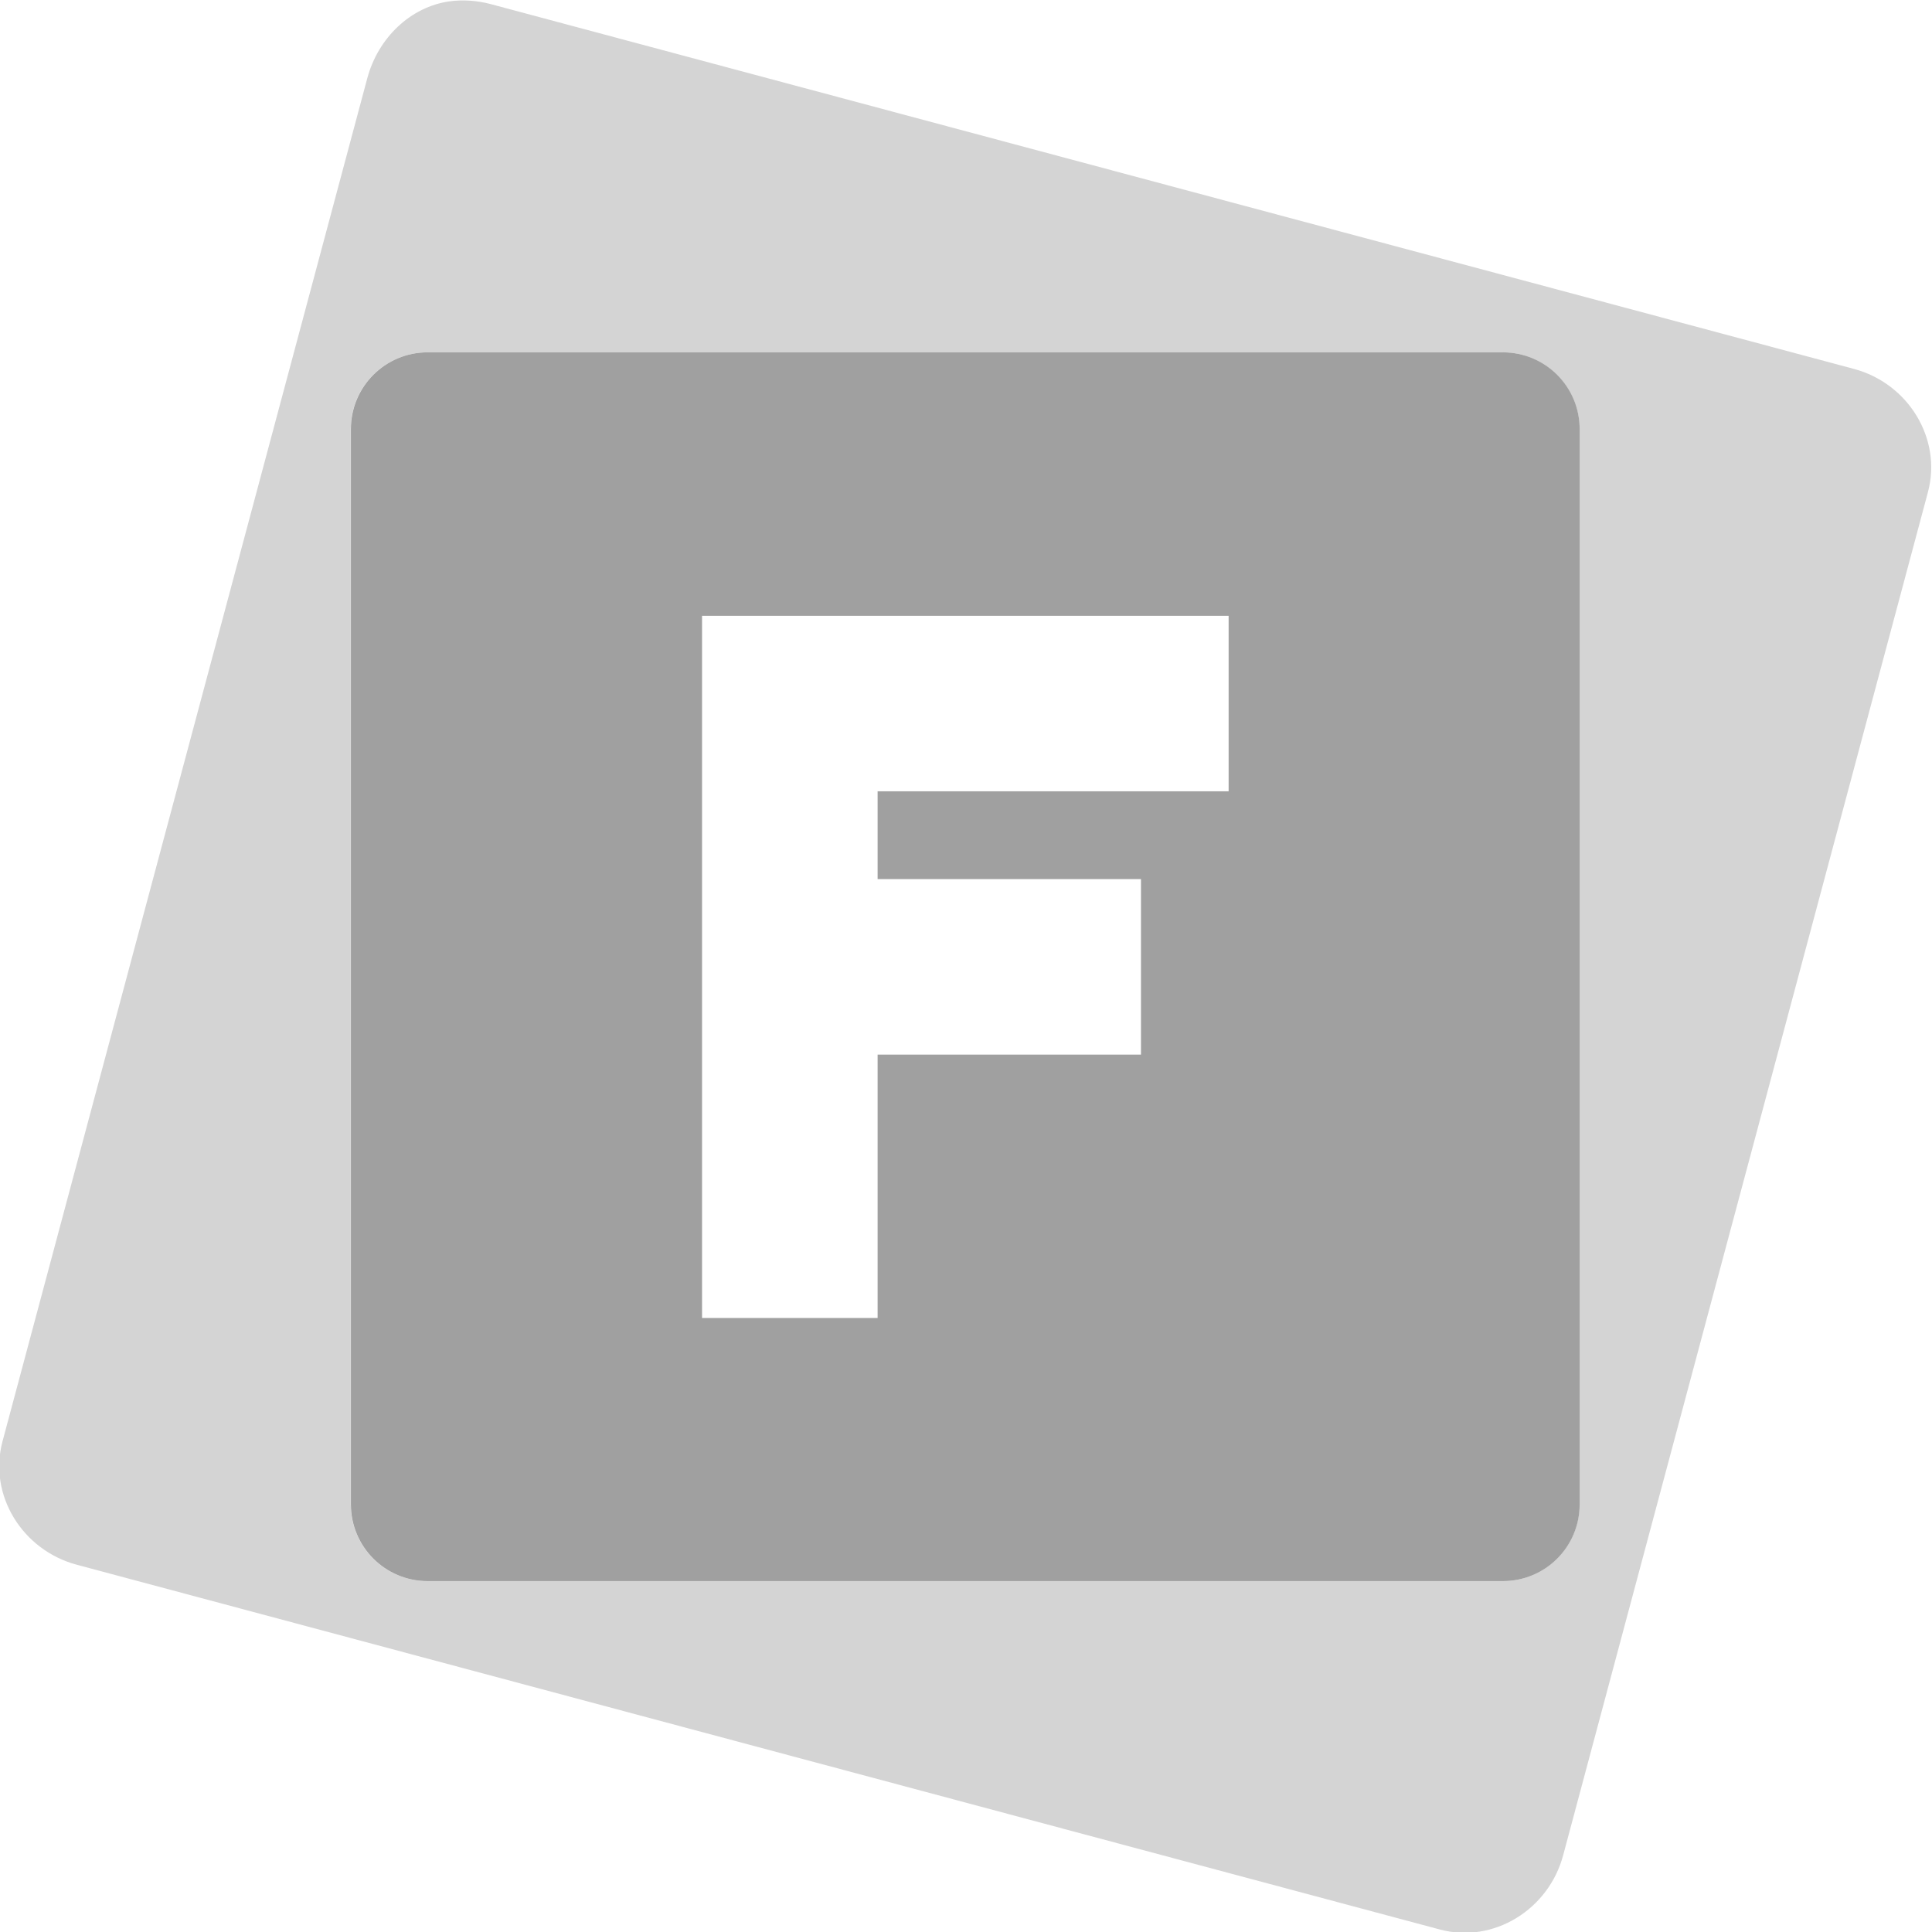 <?xml version="1.0" encoding="UTF-8" standalone="no"?>
<!-- Created with Inkscape (http://www.inkscape.org/) -->

<svg
   xmlns:dc="http://purl.org/dc/elements/1.1/"
   xmlns:cc="http://creativecommons.org/ns#"
   xmlns:rdf="http://www.w3.org/1999/02/22-rdf-syntax-ns#"
   xmlns:svg="http://www.w3.org/2000/svg"
   xmlns="http://www.w3.org/2000/svg"
   xmlns:xlink="http://www.w3.org/1999/xlink"
   xmlns:sodipodi="http://sodipodi.sourceforge.net/DTD/sodipodi-0.dtd"
   xmlns:inkscape="http://www.inkscape.org/namespaces/inkscape"
   width="16"
   height="16"
   id="svg2"
   sodipodi:version="0.32"
   inkscape:version="0.48.1 r9760"
   version="1.0"
   sodipodi:docname="start-here-frugalware-symbolic.svg"
   inkscape:output_extension="org.inkscape.output.svg.inkscape"
   style="display:inline">
  <defs
     id="defs4">
    <linearGradient
       id="linearGradient3722">
      <stop
         id="stop3724"
         offset="0"
         style="stop-color:#aaaaaa;stop-opacity:1;" />
      <stop
         id="stop3726"
         offset="1"
         style="stop-color:#f0f0f0;stop-opacity:1;" />
    </linearGradient>
    <linearGradient
       id="linearGradient3295">
      <stop
         style="stop-color:#559829;stop-opacity:1;"
         offset="0"
         id="stop3297" />
      <stop
         style="stop-color:#86c837;stop-opacity:1;"
         offset="1"
         id="stop3299" />
    </linearGradient>
    <linearGradient
       id="linearGradient3287">
      <stop
         style="stop-color:#cd0000;stop-opacity:1;"
         offset="0"
         id="stop3289" />
      <stop
         style="stop-color:#e55300;stop-opacity:1;"
         offset="1"
         id="stop3291" />
    </linearGradient>
    <linearGradient
       id="linearGradient3279">
      <stop
         style="stop-color:#f08e00;stop-opacity:1;"
         offset="0"
         id="stop3281" />
      <stop
         style="stop-color:#ffd200;stop-opacity:1;"
         offset="1"
         id="stop3283" />
    </linearGradient>
    <linearGradient
       id="linearGradient3271">
      <stop
         style="stop-color:#395d93;stop-opacity:1;"
         offset="0"
         id="stop3273" />
      <stop
         style="stop-color:#6e92c7;stop-opacity:1;"
         offset="1"
         id="stop3275" />
    </linearGradient>
    <linearGradient
       inkscape:collect="always"
       id="linearGradient3327">
      <stop
         style="stop-color:#000000;stop-opacity:1;"
         offset="0"
         id="stop3330" />
      <stop
         style="stop-color:#000000;stop-opacity:0;"
         offset="1"
         id="stop3333" />
    </linearGradient>
    <linearGradient
       inkscape:collect="always"
       xlink:href="#linearGradient3327"
       id="linearGradient3335"
       x1="11.375"
       y1="22"
       x2="11.375"
       y2="-9.817"
       gradientUnits="userSpaceOnUse" />
    <inkscape:perspective
       sodipodi:type="inkscape:persp3d"
       inkscape:vp_x="0 : 11 : 1"
       inkscape:vp_y="0 : 1000 : 0"
       inkscape:vp_z="22 : 11 : 1"
       inkscape:persp3d-origin="11 : 7.3333333 : 1"
       id="perspective102" />
    <linearGradient
       id="linearGradient4081">
      <stop
         style="stop-color:#aaaaaa;stop-opacity:1;"
         offset="0"
         id="stop4083" />
      <stop
         style="stop-color:#f0f0f0;stop-opacity:1;"
         offset="1"
         id="stop4085" />
    </linearGradient>
    <linearGradient
       id="linearGradient4057">
      <stop
         style="stop-color:#816647;stop-opacity:1;"
         offset="0"
         id="stop4059" />
      <stop
         style="stop-color:#a6845d;stop-opacity:1;"
         offset="1"
         id="stop4061" />
    </linearGradient>
    <linearGradient
       id="linearGradient3929">
      <stop
         style="stop-color:#000000;stop-opacity:1;"
         offset="0"
         id="stop3931" />
      <stop
         style="stop-color:#000000;stop-opacity:0;"
         offset="1"
         id="stop3933" />
    </linearGradient>
    <linearGradient
       inkscape:collect="always"
       xlink:href="#linearGradient3929"
       id="linearGradient4051"
       x1="9.495"
       y1="15.517"
       x2="9.495"
       y2="-4.179"
       gradientUnits="userSpaceOnUse" />
    <linearGradient
       inkscape:collect="always"
       xlink:href="#linearGradient4057"
       id="linearGradient4063"
       x1="9.171"
       y1="21"
       x2="9.171"
       y2="0.972"
       gradientUnits="userSpaceOnUse" />
    <linearGradient
       inkscape:collect="always"
       xlink:href="#linearGradient4081"
       id="linearGradient4089"
       x1="6.102"
       y1="154.582"
       x2="6.102"
       y2="36.995"
       gradientUnits="userSpaceOnUse" />
    <linearGradient
       inkscape:collect="always"
       xlink:href="#linearGradient4081"
       id="linearGradient4103"
       gradientUnits="userSpaceOnUse"
       x1="6.102"
       y1="154.582"
       x2="6.102"
       y2="36.995" />
    <linearGradient
       inkscape:collect="always"
       xlink:href="#linearGradient4081"
       id="linearGradient4105"
       gradientUnits="userSpaceOnUse"
       x1="6.102"
       y1="154.582"
       x2="6.102"
       y2="36.995" />
    <linearGradient
       inkscape:collect="always"
       xlink:href="#linearGradient4081"
       id="linearGradient4107"
       gradientUnits="userSpaceOnUse"
       x1="6.102"
       y1="154.582"
       x2="6.102"
       y2="36.995" />
    <linearGradient
       inkscape:collect="always"
       xlink:href="#linearGradient4081"
       id="linearGradient4109"
       gradientUnits="userSpaceOnUse"
       x1="6.102"
       y1="154.582"
       x2="6.102"
       y2="36.995" />
    <linearGradient
       inkscape:collect="always"
       xlink:href="#linearGradient4081"
       id="linearGradient4111"
       gradientUnits="userSpaceOnUse"
       x1="6.102"
       y1="154.582"
       x2="6.102"
       y2="36.995" />
    <linearGradient
       inkscape:collect="always"
       xlink:href="#linearGradient4081"
       id="linearGradient4113"
       gradientUnits="userSpaceOnUse"
       x1="6.102"
       y1="154.582"
       x2="6.102"
       y2="36.995" />
    <linearGradient
       inkscape:collect="always"
       xlink:href="#linearGradient4081"
       id="linearGradient4115"
       gradientUnits="userSpaceOnUse"
       x1="6.102"
       y1="154.582"
       x2="6.102"
       y2="36.995" />
    <linearGradient
       inkscape:collect="always"
       xlink:href="#linearGradient4081"
       id="linearGradient4117"
       gradientUnits="userSpaceOnUse"
       x1="6.102"
       y1="154.582"
       x2="6.102"
       y2="36.995" />
    <linearGradient
       inkscape:collect="always"
       xlink:href="#linearGradient4081"
       id="linearGradient4119"
       gradientUnits="userSpaceOnUse"
       x1="6.102"
       y1="154.582"
       x2="6.102"
       y2="36.995" />
    <linearGradient
       inkscape:collect="always"
       xlink:href="#linearGradient4081"
       id="linearGradient4121"
       gradientUnits="userSpaceOnUse"
       x1="6.102"
       y1="154.582"
       x2="6.102"
       y2="36.995" />
    <linearGradient
       inkscape:collect="always"
       xlink:href="#linearGradient4081"
       id="linearGradient4123"
       gradientUnits="userSpaceOnUse"
       x1="6.102"
       y1="154.582"
       x2="6.102"
       y2="36.995" />
    <linearGradient
       inkscape:collect="always"
       xlink:href="#linearGradient4081"
       id="linearGradient4125"
       gradientUnits="userSpaceOnUse"
       x1="6.102"
       y1="154.582"
       x2="6.102"
       y2="36.995" />
    <linearGradient
       inkscape:collect="always"
       xlink:href="#linearGradient4081"
       id="linearGradient4127"
       gradientUnits="userSpaceOnUse"
       x1="6.102"
       y1="154.582"
       x2="6.102"
       y2="36.995" />
    <linearGradient
       inkscape:collect="always"
       xlink:href="#linearGradient4081"
       id="linearGradient4129"
       gradientUnits="userSpaceOnUse"
       x1="6.102"
       y1="154.582"
       x2="6.102"
       y2="36.995" />
    <linearGradient
       inkscape:collect="always"
       xlink:href="#linearGradient4081"
       id="linearGradient4132"
       gradientUnits="userSpaceOnUse"
       x1="6.102"
       y1="154.582"
       x2="6.102"
       y2="36.995"
       gradientTransform="matrix(0.132,0,0,0.132,11.62,-1.988)" />
    <linearGradient
       inkscape:collect="always"
       xlink:href="#linearGradient4081"
       id="linearGradient4141"
       gradientUnits="userSpaceOnUse"
       x1="6.102"
       y1="154.582"
       x2="6.102"
       y2="36.995"
       gradientTransform="matrix(0.132,0,0,0.132,11.62,-1.988)" />
    <linearGradient
       inkscape:collect="always"
       xlink:href="#linearGradient4081"
       id="linearGradient4148"
       gradientUnits="userSpaceOnUse"
       x1="6.102"
       y1="154.582"
       x2="6.102"
       y2="36.995"
       gradientTransform="matrix(0.132,0,0,0.132,11.62,-1.988)" />
    <linearGradient
       inkscape:collect="always"
       xlink:href="#linearGradient4081"
       id="linearGradient4158"
       gradientUnits="userSpaceOnUse"
       x1="6.102"
       y1="154.582"
       x2="6.102"
       y2="36.995"
       gradientTransform="matrix(0.132,0,0,0.132,11.62,-1.988)" />
    <linearGradient
       inkscape:collect="always"
       xlink:href="#linearGradient4081"
       id="linearGradient4180"
       gradientUnits="userSpaceOnUse"
       x1="6.102"
       y1="154.582"
       x2="6.102"
       y2="36.995" />
    <linearGradient
       inkscape:collect="always"
       xlink:href="#linearGradient4081"
       id="linearGradient4182"
       gradientUnits="userSpaceOnUse"
       gradientTransform="matrix(0.132,0,0,0.132,11.62,-1.988)"
       x1="6.102"
       y1="154.582"
       x2="6.102"
       y2="36.995" />
    <linearGradient
       inkscape:collect="always"
       xlink:href="#linearGradient4081"
       id="linearGradient4184"
       gradientUnits="userSpaceOnUse"
       x1="6.102"
       y1="154.582"
       x2="6.102"
       y2="36.995" />
    <linearGradient
       inkscape:collect="always"
       xlink:href="#linearGradient4081"
       id="linearGradient4186"
       gradientUnits="userSpaceOnUse"
       gradientTransform="matrix(0.132,0,0,0.132,11.62,-1.988)"
       x1="6.102"
       y1="154.582"
       x2="6.102"
       y2="36.995" />
    <linearGradient
       inkscape:collect="always"
       xlink:href="#linearGradient4081"
       id="linearGradient2480"
       gradientUnits="userSpaceOnUse"
       gradientTransform="matrix(0.126,0,0,0.126,11.922,-1.001)"
       x1="6.102"
       y1="154.582"
       x2="6.102"
       y2="36.995" />
    <linearGradient
       inkscape:collect="always"
       xlink:href="#linearGradient4081"
       id="linearGradient2483"
       gradientUnits="userSpaceOnUse"
       gradientTransform="matrix(0.126,0,0,0.126,11.922,-1.001)"
       x1="6.102"
       y1="154.582"
       x2="6.102"
       y2="36.995" />
    <linearGradient
       inkscape:collect="always"
       xlink:href="#linearGradient4081"
       id="linearGradient2489"
       gradientUnits="userSpaceOnUse"
       gradientTransform="matrix(0.126,0,0,0.126,11.922,-1.001)"
       x1="6.102"
       y1="154.582"
       x2="6.102"
       y2="36.995" />
    <linearGradient
       inkscape:collect="always"
       xlink:href="#linearGradient4081"
       id="linearGradient2495"
       gradientUnits="userSpaceOnUse"
       gradientTransform="matrix(0.126,0,0,0.126,11.922,-1.001)"
       x1="6.102"
       y1="154.582"
       x2="6.102"
       y2="36.995" />
    <linearGradient
       inkscape:collect="always"
       xlink:href="#linearGradient4081"
       id="linearGradient2498"
       gradientUnits="userSpaceOnUse"
       gradientTransform="matrix(0.126,0,0,0.126,11.922,-1.001)"
       x1="6.102"
       y1="154.582"
       x2="6.102"
       y2="36.995" />
    <linearGradient
       inkscape:collect="always"
       xlink:href="#linearGradient4081"
       id="linearGradient2501"
       gradientUnits="userSpaceOnUse"
       gradientTransform="matrix(0.126,0,0,0.126,11.922,-1.001)"
       x1="6.102"
       y1="154.582"
       x2="6.102"
       y2="36.995" />
    <linearGradient
       inkscape:collect="always"
       xlink:href="#linearGradient4081"
       id="linearGradient2504"
       gradientUnits="userSpaceOnUse"
       gradientTransform="matrix(0.126,0,0,0.126,11.922,-1.001)"
       x1="6.102"
       y1="154.582"
       x2="6.102"
       y2="36.995" />
    <linearGradient
       inkscape:collect="always"
       xlink:href="#linearGradient4081"
       id="linearGradient2506"
       gradientUnits="userSpaceOnUse"
       x1="6.102"
       y1="154.582"
       x2="6.102"
       y2="36.995" />
    <linearGradient
       inkscape:collect="always"
       xlink:href="#linearGradient4081"
       id="linearGradient2508"
       gradientUnits="userSpaceOnUse"
       gradientTransform="matrix(0.132,0,0,0.132,11.62,-1.988)"
       x1="6.102"
       y1="154.582"
       x2="6.102"
       y2="36.995" />
    <linearGradient
       inkscape:collect="always"
       xlink:href="#linearGradient4081"
       id="linearGradient2510"
       gradientUnits="userSpaceOnUse"
       gradientTransform="matrix(0.132,0,0,0.132,11.62,-1.988)"
       x1="6.102"
       y1="154.582"
       x2="6.102"
       y2="36.995" />
    <clipPath
       clipPathUnits="userSpaceOnUse"
       id="clipPath4974">
      <path
         id="path4976"
         d="M 16.625,2 C 15.933,2.046 15.14,2.35 14.5,2.875 13.716,3.518 13.079,5.152 13.25,6.062 13.338,6.532 13.692,7.103 14.031,7.281 14.663,7.613 15.814,7.062 16.875,5.938 18.021,4.722 18.548,3.383 18.156,2.625 17.915,2.159 17.317,1.954 16.625,2 z M 10.969,2.719 C 10.006,2.72 9.496,3.397 9.5,4.688 c 0.003,0.884 0.313,1.679 0.719,1.875 0.302,0.146 0.309,0.132 0.688,0 C 11.533,6.344 12.122,4.884 12,3.906 11.9,3.106 11.556,2.718 10.969,2.719 z m -3.812,1.312 C 6.976,4.057 6.795,4.173 6.625,4.344 6.282,4.687 6.277,4.875 6.281,5.531 6.286,6.306 6.475,6.728 7,7.281 7.393,7.695 7.676,7.72 8.031,7.344 8.416,6.936 8.536,6.296 8.406,5.594 8.208,4.523 7.697,3.953 7.156,4.031 z M 4.469,6.375 C 4.282,6.405 4.113,6.512 3.938,6.688 3.476,7.149 3.799,8.419 4.531,9.062 5.405,9.831 6.111,9.127 5.812,7.781 5.6,6.823 5.03,6.284 4.469,6.375 z M 12.5,8.062 C 11.881,8.052 11.187,8.103 10.469,8.25 8.618,8.627 7.137,9.325 6.188,10.281 5.641,10.832 5.328,11.341 5.062,12.125 c -0.642,1.897 0.547,4.596 2.812,6.438 0.844,0.686 1.359,0.993 2.219,1.281 0.446,0.149 0.799,0.184 1.625,0.156 0.947,-0.032 1.139,-0.074 1.75,-0.375 0.895,-0.441 1.91,-1.461 2.344,-2.344 0.265,-0.538 0.307,-0.769 0.281,-1.219 -0.045,-0.769 -0.343,-0.978 -1.312,-0.969 -1.385,0.013 -1.966,0.334 -2.25,1.312 -0.215,0.739 -0.452,1 -0.938,1 -0.769,0 -1.562,-0.612 -1.562,-1.25 0,-0.444 0.715,-1.106 2.5,-2.312 2.514,-1.7 3.378,-2.734 3.25,-3.875 C 15.649,8.79 14.357,8.094 12.5,8.062 z"
         style="fill:#ffffff;fill-opacity:1;stroke:none"
         inkscape:connector-curvature="0" />
    </clipPath>
    <clipPath
       clipPathUnits="userSpaceOnUse"
       id="clipPath4995">
      <path
         style="fill:#ffffff;fill-opacity:1;fill-rule:nonzero;stroke:none;display:inline"
         d="M 30,0 30,22 52,22 52,0 30,0 z M 46.625,2 C 47.317,1.954 47.915,2.159 48.156,2.625 48.548,3.383 48.021,4.722 46.875,5.938 45.814,7.062 44.663,7.613 44.031,7.281 43.692,7.103 43.338,6.532 43.25,6.062 43.079,5.152 43.716,3.518 44.5,2.875 45.14,2.35 45.933,2.046 46.625,2 z m -5.656,0.719 c 0.587,-5.291e-4 0.931,0.387 1.031,1.188 0.122,0.978 -0.467,2.438 -1.094,2.656 -0.378,0.132 -0.386,0.146 -0.688,0 C 39.813,6.367 39.503,5.571 39.5,4.688 39.496,3.397 40.006,2.72 40.969,2.719 z m -3.812,1.312 c 0.541,-0.078 1.052,0.491 1.25,1.562 0.13,0.702 0.01,1.342 -0.375,1.75 C 37.676,7.72 37.393,7.695 37,7.281 36.475,6.728 36.286,6.306 36.281,5.531 36.277,4.875 36.282,4.687 36.625,4.344 36.795,4.173 36.976,4.057 37.156,4.031 z M 34.469,6.375 C 35.03,6.284 35.6,6.823 35.812,7.781 36.111,9.127 35.405,9.831 34.531,9.062 33.799,8.419 33.476,7.149 33.938,6.688 34.113,6.512 34.282,6.405 34.469,6.375 z M 42.5,8.062 c 1.857,0.032 3.149,0.728 3.281,1.906 0.128,1.141 -0.736,2.175 -3.25,3.875 -1.785,1.207 -2.5,1.869 -2.5,2.312 0,0.638 0.793,1.25 1.562,1.25 0.485,0 0.723,-0.261 0.938,-1 0.284,-0.979 0.865,-1.3 2.25,-1.312 0.97,-0.009 1.268,0.2 1.312,0.969 0.026,0.45 -0.016,0.68 -0.281,1.219 -0.434,0.883 -1.449,1.903 -2.344,2.344 -0.611,0.301 -0.803,0.343 -1.75,0.375 -0.826,0.028 -1.179,-0.007 -1.625,-0.156 C 39.234,19.556 38.719,19.249 37.875,18.562 35.609,16.721 34.421,14.022 35.062,12.125 35.328,11.341 35.641,10.832 36.188,10.281 37.137,9.325 38.618,8.627 40.469,8.25 41.187,8.103 41.881,8.052 42.5,8.062 z"
         id="path4997"
         inkscape:connector-curvature="0" />
    </clipPath>
    <inkscape:perspective
       id="perspective4374"
       inkscape:persp3d-origin="0.5 : 0.33333333 : 1"
       inkscape:vp_z="1 : 0.5 : 1"
       inkscape:vp_y="0 : 1000 : 0"
       inkscape:vp_x="0 : 0.5 : 1"
       sodipodi:type="inkscape:persp3d" />
    <linearGradient
       id="StandardGradient-1"
       gradientTransform="matrix(0.998,0,0,0.998,-0.046,0.058)"
       x1="10.71"
       y1="1.996"
       x2="10.71"
       y2="18.974"
       gradientUnits="userSpaceOnUse">
      <stop
         style="stop-color:#000000;stop-opacity:0.863;"
         offset="0"
         id="stop3277-4" />
      <stop
         style="stop-color:#000000;stop-opacity:0.471;"
         offset="1"
         id="stop3279-3" />
    </linearGradient>
    <linearGradient
       id="SpecificGradient-5"
       x1="10.762"
       y1="4"
       x2="10.762"
       y2="18.011"
       gradientUnits="userSpaceOnUse">
      <stop
         style="stop-color:#a50000;stop-opacity:1;"
         offset="0"
         id="stop3292-8" />
      <stop
         style="stop-color:#e73800;stop-opacity:1;"
         offset="1"
         id="stop3294-0" />
    </linearGradient>
    <linearGradient
       inkscape:collect="always"
       xlink:href="#StandardGradient-1"
       id="linearGradient3738"
       gradientUnits="userSpaceOnUse"
       x1="12"
       y1="8"
       x2="12"
       y2="20.042" />
    <linearGradient
       inkscape:collect="always"
       xlink:href="#StandardGradient-1"
       id="linearGradient3741"
       gradientUnits="userSpaceOnUse"
       x1="12"
       y1="8"
       x2="12"
       y2="20.042"
       gradientTransform="translate(-30,0)" />
    <linearGradient
       inkscape:collect="always"
       xlink:href="#StandardGradient-1"
       id="linearGradient3747"
       gradientUnits="userSpaceOnUse"
       x1="12"
       y1="8"
       x2="12"
       y2="20.042"
       gradientTransform="translate(0,1)" />
    <linearGradient
       inkscape:collect="always"
       xlink:href="#StandardGradient-1"
       id="linearGradient3751"
       gradientUnits="userSpaceOnUse"
       x1="12"
       y1="8"
       x2="12"
       y2="20.042" />
    <clipPath
       clipPathUnits="userSpaceOnUse"
       id="clipPath3758">
      <path
         style="fill:#ff00ff;fill-opacity:1;stroke:none;display:inline"
         d="m -30,0 0,22 22,0 0,-22 -22,0 z m 16.625,2 c 0.692,-0.046 1.29,0.159 1.531,0.625 0.392,0.758 -0.135,2.097 -1.281,3.312 -1.061,1.125 -2.212,1.676 -2.844,1.344 C -16.308,7.103 -16.662,6.532 -16.75,6.062 -16.921,5.152 -16.284,3.518 -15.5,2.875 -14.86,2.35 -14.067,2.046 -13.375,2 z m -5.656,0.719 c 0.587,-5.29e-4 0.931,0.387 1.031,1.188 0.122,0.978 -0.467,2.438 -1.094,2.656 -0.378,0.132 -0.386,0.146 -0.688,0 -0.406,-0.196 -0.716,-0.991 -0.719,-1.875 -0.004,-1.291 0.506,-1.968 1.469,-1.969 z m -3.812,1.312 c 0.541,-0.078 1.052,0.491 1.25,1.562 0.13,0.702 0.01,1.342 -0.375,1.75 -0.356,0.376 -0.639,0.352 -1.031,-0.062 -0.525,-0.554 -0.714,-0.976 -0.719,-1.75 -0.004,-0.657 3.86e-4,-0.844 0.344,-1.188 0.17,-0.17 0.351,-0.286 0.531,-0.312 z m -2.688,2.344 c 0.561,-0.091 1.131,0.448 1.344,1.406 0.299,1.346 -0.407,2.049 -1.281,1.281 -0.732,-0.644 -1.055,-1.913 -0.594,-2.375 0.176,-0.176 0.344,-0.282 0.531,-0.312 z M -17.5,8.062 c 1.857,0.032 3.149,0.728 3.281,1.906 0.128,1.141 -0.736,2.175 -3.25,3.875 -1.785,1.207 -2.5,1.869 -2.5,2.312 0,0.638 0.793,1.25 1.562,1.25 0.485,0 0.723,-0.261 0.938,-1 0.284,-0.979 0.865,-1.3 2.25,-1.312 0.97,-0.009 1.268,0.2 1.312,0.969 0.026,0.45 -0.016,0.68 -0.281,1.219 -0.434,0.883 -1.449,1.903 -2.344,2.344 -0.611,0.301 -0.803,0.343 -1.75,0.375 -0.826,0.028 -1.179,-0.007 -1.625,-0.156 -0.86,-0.288 -1.375,-0.595 -2.219,-1.281 -2.266,-1.842 -3.454,-4.541 -2.812,-6.438 0.265,-0.784 0.578,-1.293 1.125,-1.844 0.95,-0.956 2.43,-1.654 4.281,-2.031 0.718,-0.147 1.412,-0.198 2.031,-0.188 z"
         id="path3760"
         inkscape:connector-curvature="0" />
    </clipPath>
    <linearGradient
       inkscape:collect="always"
       xlink:href="#StandardGradient-1"
       id="linearGradient6801"
       gradientUnits="userSpaceOnUse"
       x1="12"
       y1="8"
       x2="12"
       y2="20.042" />
    <linearGradient
       inkscape:collect="always"
       xlink:href="#StandardGradient-1"
       id="linearGradient6806"
       gradientUnits="userSpaceOnUse"
       x1="12"
       y1="8"
       x2="12"
       y2="20.042" />
    <linearGradient
       inkscape:collect="always"
       xlink:href="#StandardGradient-1"
       id="linearGradient6810"
       gradientUnits="userSpaceOnUse"
       x1="12"
       y1="8"
       x2="12"
       y2="20.042" />
    <linearGradient
       inkscape:collect="always"
       xlink:href="#StandardGradient-1-1"
       id="linearGradient3745"
       x1="13"
       y1="2"
       x2="13"
       y2="18.031"
       gradientUnits="userSpaceOnUse"
       gradientTransform="matrix(1.125,0,0,1.125,-2.508,-0.281)" />
    <linearGradient
       id="StandardGradient-1-1"
       gradientTransform="matrix(0.998,0,0,0.998,-0.046,0.058)"
       x1="10.71"
       y1="1.996"
       x2="10.71"
       y2="18.974"
       gradientUnits="userSpaceOnUse">
      <stop
         style="stop-color:#000000;stop-opacity:0.863;"
         offset="0"
         id="stop3277-4-7" />
      <stop
         style="stop-color:#000000;stop-opacity:0.471;"
         offset="1"
         id="stop3279-3-5" />
    </linearGradient>
    <linearGradient
       inkscape:collect="always"
       xlink:href="#StandardGradient-1-6"
       id="linearGradient4006"
       gradientUnits="userSpaceOnUse"
       x1="9"
       y1="2"
       x2="9"
       y2="19.117" />
    <linearGradient
       id="StandardGradient-1-6"
       gradientTransform="matrix(0.998,0,0,0.998,-0.046,0.058)"
       x1="10.71"
       y1="1.996"
       x2="10.71"
       y2="18.974"
       gradientUnits="userSpaceOnUse">
      <stop
         style="stop-color:#000000;stop-opacity:0.863;"
         offset="0"
         id="stop3277-4-72" />
      <stop
         style="stop-color:#000000;stop-opacity:0.471;"
         offset="1"
         id="stop3279-3-7" />
    </linearGradient>
    <linearGradient
       id="StandardGradient-1-13"
       gradientTransform="matrix(0.998,0,0,0.998,-0.046,0.058)"
       x1="10.71"
       y1="1.996"
       x2="10.71"
       y2="18.974"
       gradientUnits="userSpaceOnUse">
      <stop
         style="stop-color:#000000;stop-opacity:0.863;"
         offset="0"
         id="stop3277-4-77" />
      <stop
         style="stop-color:#000000;stop-opacity:0.471;"
         offset="1"
         id="stop3279-3-6" />
    </linearGradient>
    <radialGradient
       r="154.62"
       fy="126.155"
       fx="126.158"
       cy="126.155"
       cx="126.158"
       gradientTransform="matrix(0.071,0,0,0.071,1.999,-28.001)"
       gradientUnits="userSpaceOnUse"
       id="radialGradient3007"
       xlink:href="#radial-gradient"
       inkscape:collect="always" />
    <radialGradient
       gradientUnits="userSpaceOnUse"
       id="radial-gradient"
       fy="133.105"
       fx="115.899"
       r="154.62"
       cy="133.105"
       cx="115.899">
      <stop
         id="translucent-stop-color"
         offset="0"
         style="stop-color:#003364;stop-opacity:0;" />
      <stop
         id="opaque-blue-stop-color"
         offset="1"
         style="stop-color:#0067c8;stop-opacity:1;" />
    </radialGradient>
    <radialGradient
       inkscape:collect="always"
       xlink:href="#radial-gradient"
       id="radialGradient4055"
       gradientUnits="userSpaceOnUse"
       gradientTransform="matrix(0.063,0,0,0.063,-20.001,6.001)"
       cx="126.158"
       cy="126.155"
       fx="126.158"
       fy="126.155"
       r="154.62" />
    <linearGradient
       id="StandardGradient-1-19"
       gradientTransform="matrix(0.998,0,0,0.998,-0.046,0.058)"
       x1="10.71"
       y1="1.996"
       x2="10.71"
       y2="18.974"
       gradientUnits="userSpaceOnUse">
      <stop
         style="stop-color:#000000;stop-opacity:0.863;"
         offset="0"
         id="stop3277-4-2" />
      <stop
         style="stop-color:#000000;stop-opacity:0.471;"
         offset="1"
         id="stop3279-3-66" />
    </linearGradient>
  </defs>
  <sodipodi:namedview
     id="base"
     pagecolor="#ffffff"
     bordercolor="#f05656"
     borderopacity="1"
     inkscape:pageopacity="0.0"
     inkscape:pageshadow="2"
     inkscape:zoom="31.82729"
     inkscape:cx="2.4224235"
     inkscape:cy="10.46765"
     inkscape:document-units="px"
     inkscape:current-layer="layer1"
     showgrid="true"
     inkscape:showpageshadow="false"
     showguides="false"
     inkscape:guide-bbox="true"
     inkscape:window-width="1920"
     inkscape:window-height="1028"
     inkscape:window-x="0"
     inkscape:window-y="25"
     inkscape:window-maximized="1">
    <sodipodi:guide
       orientation="1,0"
       position="0,112"
       id="guide2383" />
    <sodipodi:guide
       orientation="0,1"
       position="26.278,128"
       id="guide2385" />
    <sodipodi:guide
       orientation="1,0"
       position="128,54.082"
       id="guide2387" />
    <sodipodi:guide
       orientation="0,1"
       position="78.156,0"
       id="guide2389" />
    <sodipodi:guide
       orientation="0,1"
       position="60.864,64.085"
       id="guide2391" />
    <inkscape:grid
       type="xygrid"
       id="grid3672"
       visible="true"
       enabled="true"
       empspacing="8"
       snapvisiblegridlinesonly="true" />
  </sodipodi:namedview>
  <g
     inkscape:groupmode="layer"
     id="layer2"
     inkscape:label="Dark background"
     sodipodi:insensitive="true"
     style="display:none"
     transform="translate(0,-6)">
    <rect
       y="0"
       x="0"
       height="22"
       width="22"
       id="rect4898"
       style="fill:#333333;fill-opacity:1;fill-rule:nonzero;stroke:none;display:inline" />
  </g>
  <g
     inkscape:groupmode="layer"
     id="layer3"
     inkscape:label="Pale darkground"
     sodipodi:insensitive="true"
     style="display:none"
     transform="translate(0,-6)">
    <rect
       style="fill:#efebe7;fill-opacity:1;fill-rule:nonzero;stroke:none"
       id="rect4126"
       width="22"
       height="22"
       x="0"
       y="0" />
  </g>
  <g
     inkscape:label="Button"
     inkscape:groupmode="layer"
     id="layer1"
     style="display:inline"
     transform="translate(0,-6)">
    <path
       style="fill:#d40000;fill-opacity:1;stroke:none"
       d="m -13.375,32 c -0.692,0.046 -1.485,0.35 -2.125,0.875 -0.784,0.643 -1.421,2.277 -1.25,3.188 0.088,0.469 0.442,1.04 0.781,1.219 0.631,0.332 1.782,-0.219 2.844,-1.344 1.146,-1.215 1.673,-2.554 1.281,-3.312 C -12.085,32.159 -12.683,31.954 -13.375,32 z m -5.656,0.719 c -0.963,8.66e-4 -1.472,0.678 -1.469,1.969 0.003,0.884 0.313,1.679 0.719,1.875 0.302,0.146 0.309,0.132 0.688,0 0.627,-0.219 1.216,-1.679 1.094,-2.656 -0.1,-0.8 -0.444,-1.188 -1.031,-1.188 z m -3.812,1.312 c -0.18,0.026 -0.361,0.142 -0.531,0.312 -0.343,0.344 -0.348,0.531 -0.344,1.188 0.005,0.774 0.194,1.196 0.719,1.75 0.393,0.414 0.676,0.439 1.031,0.062 0.385,-0.408 0.505,-1.048 0.375,-1.75 -0.198,-1.071 -0.709,-1.641 -1.25,-1.562 z m -2.688,2.344 c -0.187,0.03 -0.355,0.137 -0.531,0.312 -0.461,0.462 -0.139,1.731 0.594,2.375 0.874,0.768 1.58,0.065 1.281,-1.281 -0.213,-0.958 -0.783,-1.497 -1.344,-1.406 z M -17.5,38.062 c -0.619,-0.011 -1.313,0.041 -2.031,0.188 -1.851,0.377 -3.332,1.075 -4.281,2.031 -0.547,0.55 -0.86,1.06 -1.125,1.844 -0.642,1.897 0.547,4.596 2.812,6.438 0.844,0.686 1.359,0.993 2.219,1.281 0.446,0.149 0.799,0.184 1.625,0.156 0.947,-0.032 1.139,-0.074 1.75,-0.375 0.895,-0.441 1.91,-1.461 2.344,-2.344 0.265,-0.538 0.307,-0.769 0.281,-1.219 -0.045,-0.769 -0.343,-0.978 -1.312,-0.969 -1.385,0.013 -1.966,0.334 -2.25,1.312 -0.215,0.739 -0.452,1 -0.938,1 -0.769,0 -1.562,-0.612 -1.562,-1.25 0,-0.444 0.715,-1.106 2.5,-2.312 2.514,-1.7 3.378,-2.734 3.25,-3.875 -0.133,-1.179 -1.424,-1.874 -3.281,-1.906 z"
       id="path4951"
       inkscape:connector-curvature="0" />
    <path
       inkscape:connector-curvature="0"
       style="opacity:0.45;color:#000000;fill:#a0a0a0;fill-opacity:1;fill-rule:nonzero;stroke:none;stroke-width:1;marker:none;visibility:visible;display:inline;overflow:visible;enable-background:accumulate"
       d="M 3.723,6.011 C 3.401,6.056 3.132,6.312 3.042,6.647 L 0.021,17.936 c -0.12,0.447 0.166,0.902 0.613,1.022 l 11.289,3.021 c 0.447,0.12 0.902,-0.166 1.022,-0.613 L 15.966,10.077 C 16.086,9.63 15.8,9.174 15.353,9.055 L 4.064,6.034 C 3.952,6.004 3.831,5.996 3.723,6.011 z m -0.182,2.907 8.904,0 c 0.352,0 0.636,0.284 0.636,0.636 l 0,8.904 c 0,0.352 -0.284,0.636 -0.636,0.636 l -8.904,0 c -0.352,0 -0.636,-0.284 -0.636,-0.636 l 0,-8.904 c 0,-0.352 0.284,-0.636 0.636,-0.636 z"
       id="rect3729" />
    <path
       inkscape:connector-curvature="0"
       style="color:#000000;fill:#a0a0a0;fill-opacity:1;fill-rule:nonzero;stroke:none;stroke-width:1;marker:none;visibility:visible;display:inline;overflow:visible;enable-background:accumulate"
       d="m 3.542,8.918 c -0.352,0 -0.636,0.284 -0.636,0.636 l 0,8.904 c 0,0.352 0.284,0.636 0.636,0.636 l 8.904,0 c 0.352,0 0.636,-0.284 0.636,-0.636 l 0,-8.904 c 0,-0.352 -0.284,-0.636 -0.636,-0.636 l -8.904,0 z m 6.633,2.181 0,1.454 -2.907,0 0,0.727 2.181,0 0,1.454 -2.181,0 0,2.181 -1.454,0 0,-5.815 4.361,0 z"
       id="rect3748"
       sodipodi:nodetypes="cccccccccccccccccccc" />
  </g>
</svg>
